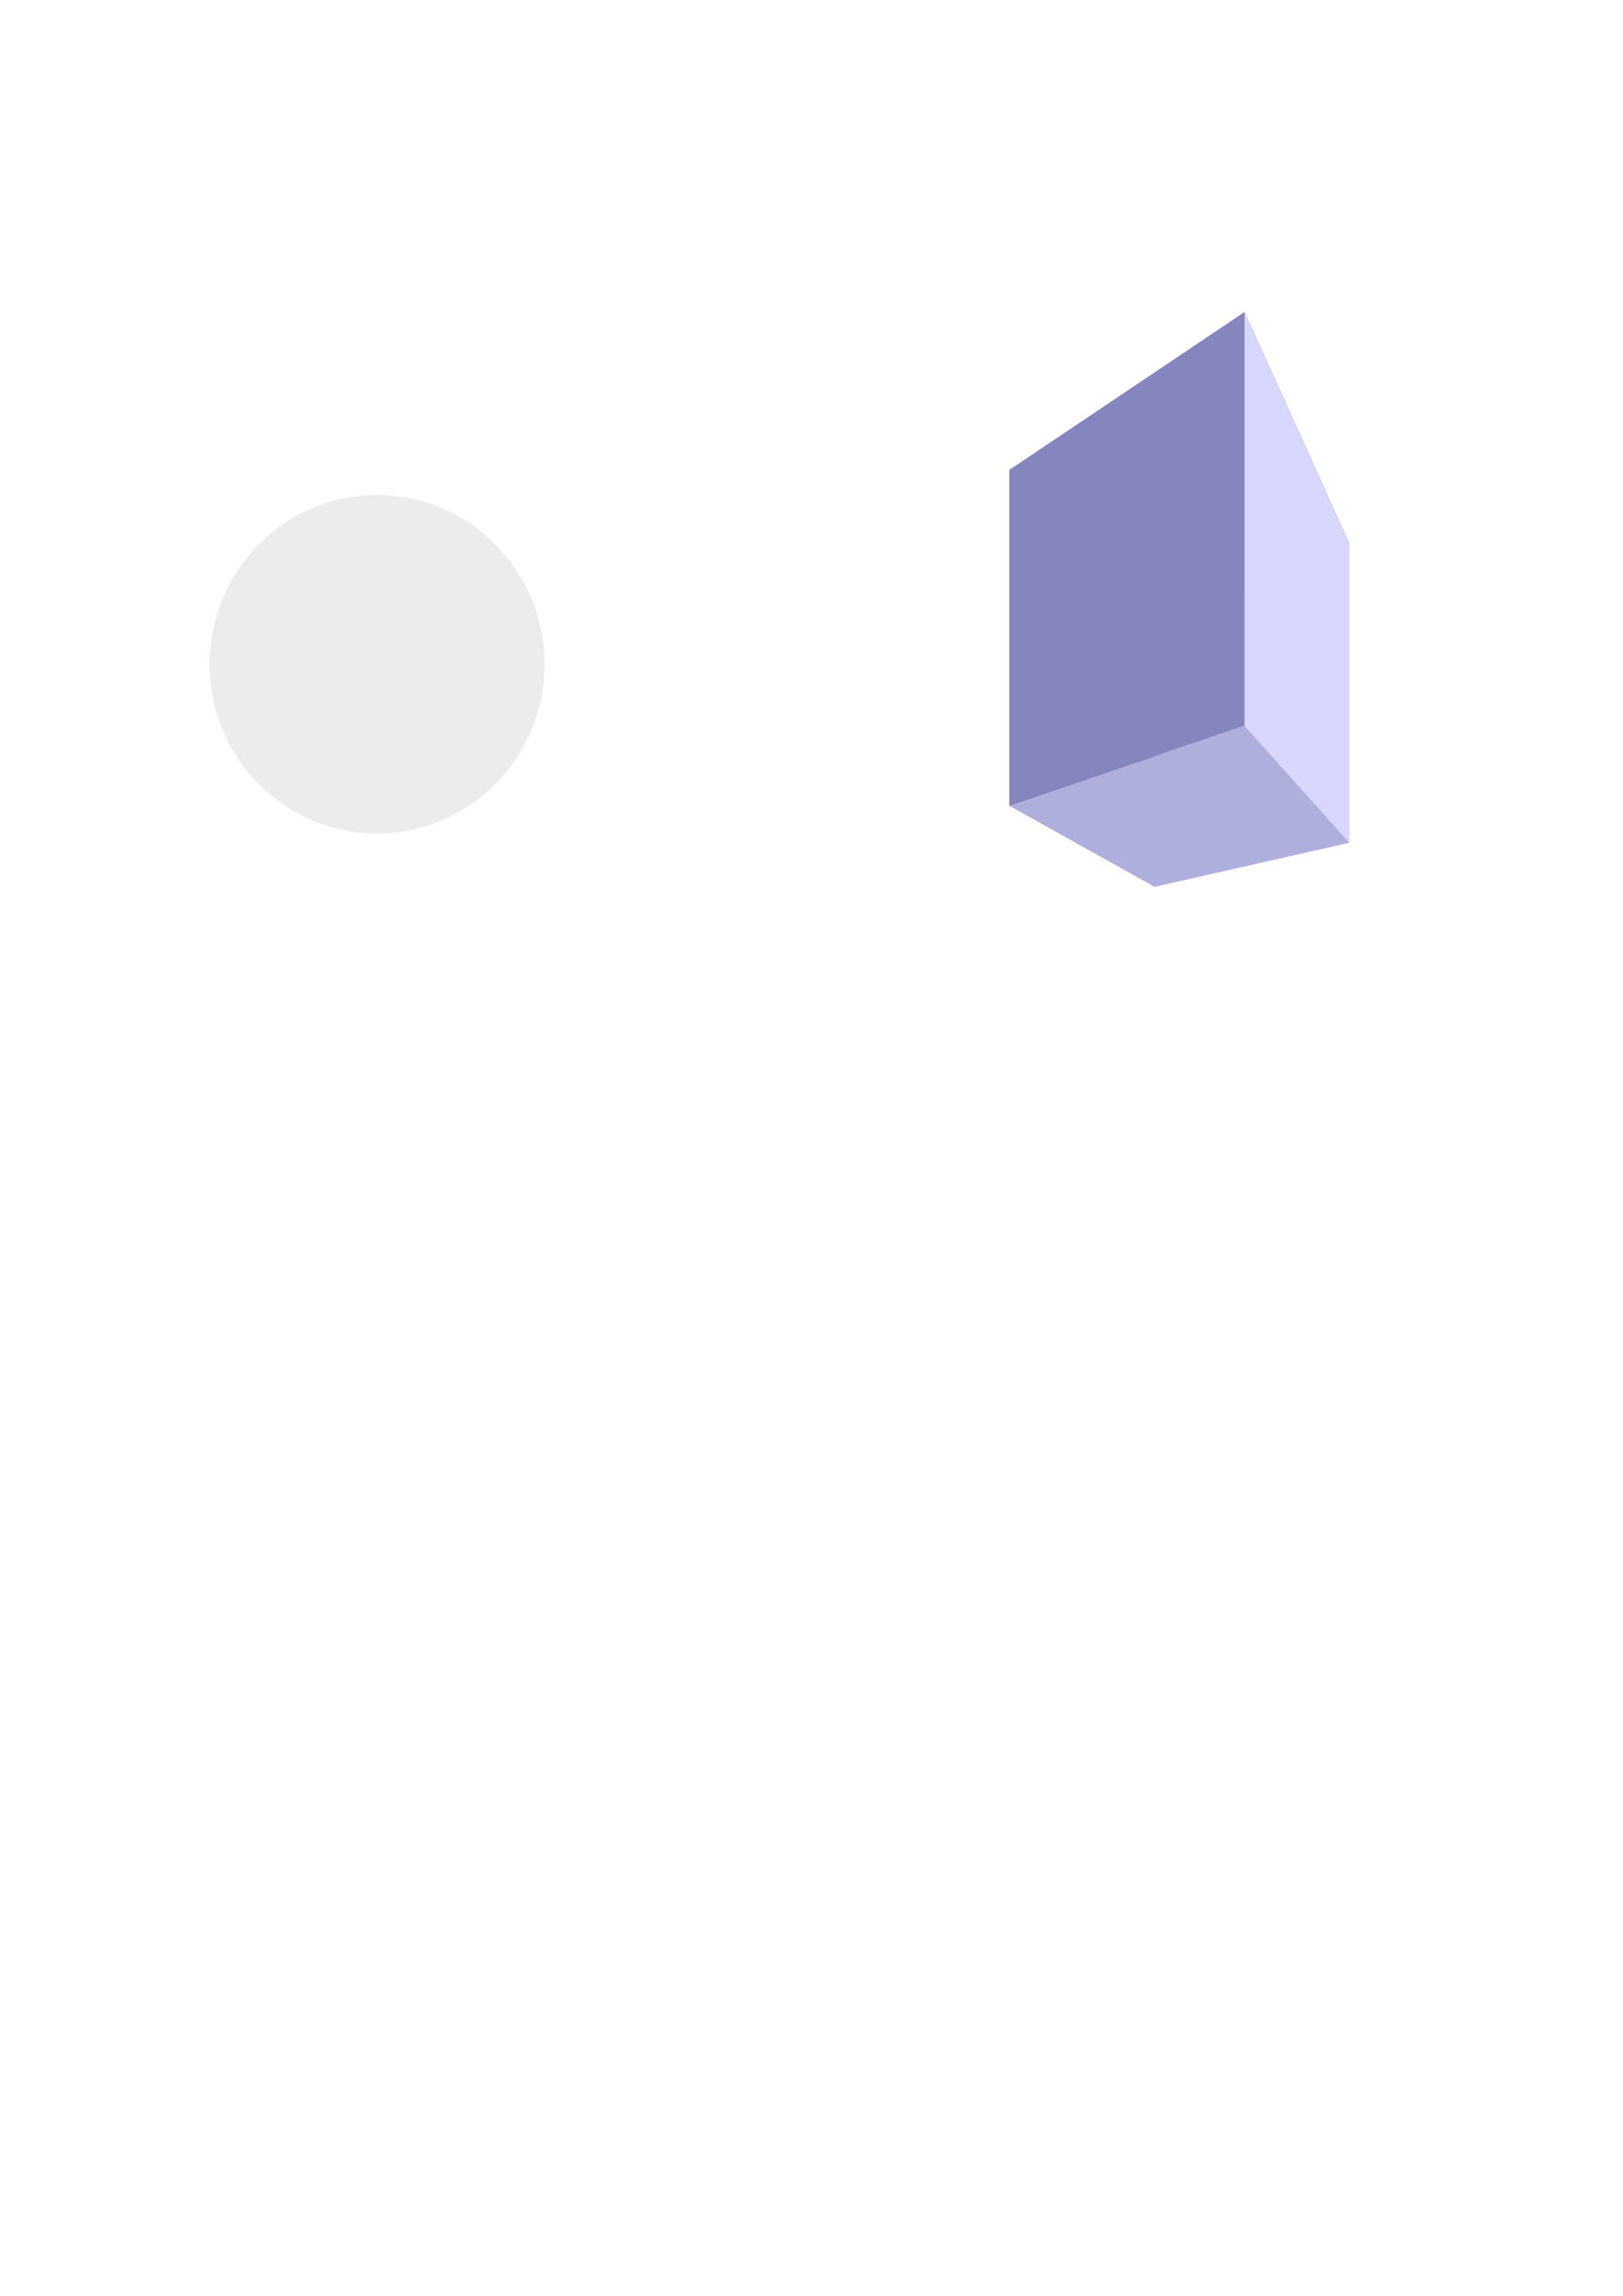 <?xml version="1.0" encoding="UTF-8" standalone="no"?>
<!-- Created with Inkscape (http://www.inkscape.org/) -->

<svg
   width="210mm"
   height="297mm"
   viewBox="0 0 210 297"
   version="1.1"
   id="svg5"
   xmlns:inkscape="http://www.inkscape.org/namespaces/inkscape"
   xmlns:sodipodi="http://sodipodi.sourceforge.net/DTD/sodipodi-0.dtd"
   xmlns="http://www.w3.org/2000/svg"
   xmlns:svg="http://www.w3.org/2000/svg">
  <sodipodi:namedview
     id="namedview7"
     pagecolor="#ffffff"
     bordercolor="#000000"
     borderopacity="0.25"
     inkscape:showpageshadow="2"
     inkscape:pageopacity="0.0"
     inkscape:pagecheckerboard="0"
     inkscape:deskcolor="#d1d1d1"
     inkscape:document-units="mm"
     showgrid="false" />
  <defs
     id="defs2">
    <inkscape:perspective
       sodipodi:type="inkscape:persp3d"
       inkscape:vp_x="0 : 148.5 : 1"
       inkscape:vp_y="0 : 1000 : 0"
       inkscape:vp_z="210 : 148.5 : 1"
       inkscape:persp3d-origin="105 : 99 : 1"
       id="perspective121" />
  </defs>
  <g
     inkscape:label="Layer 1"
     inkscape:groupmode="layer"
     id="layer1">
    <ellipse
       style="fill:#ececec;stroke-width:0.265"
       id="path61"
       cx="48.791"
       cy="85.93"
       rx="21.664"
       ry="21.899" />
    <g
       sodipodi:type="inkscape:box3d"
       id="g123"
       style="fill:#ececec"
       inkscape:perspectiveID="#perspective121"
       inkscape:corner0="-0.19606345 : 0.11999699 : 0 : 1"
       inkscape:corner7="-0.34794393 : 0.085111732 : 0.25 : 1">
      <path
         sodipodi:type="inkscape:box3dside"
         id="path135"
         style="fill:#e9e9ff;fill-rule:evenodd;stroke:none;stroke-linejoin:round"
         inkscape:box3dsidetype="11"
         d="M 149.44,81.611 174.601,70.349 V 109.022 l -25.161,5.689 z"
         points="174.601,70.349 174.601,109.022 149.44,114.711 149.44,81.611 " />
      <path
         sodipodi:type="inkscape:box3dside"
         id="path125"
         style="fill:#353564;fill-rule:evenodd;stroke:none;stroke-linejoin:round"
         inkscape:box3dsidetype="6"
         d="m 130.607,60.81 v 43.393 l 18.832,10.507 V 81.611 Z"
         points="130.607,104.203 149.44,114.711 149.44,81.611 130.607,60.81 " />
      <path
         sodipodi:type="inkscape:box3dside"
         id="path127"
         style="fill:#4d4d9f;fill-rule:evenodd;stroke:none;stroke-linejoin:round"
         inkscape:box3dsidetype="5"
         d="M 130.607,60.81 161.029,40.385 174.601,70.349 149.44,81.611 Z"
         points="161.029,40.385 174.601,70.349 149.44,81.611 130.607,60.81 " />
      <path
         sodipodi:type="inkscape:box3dside"
         id="path133"
         style="fill:#afafde;fill-rule:evenodd;stroke:none;stroke-linejoin:round"
         inkscape:box3dsidetype="13"
         d="m 130.607,104.203 30.422,-10.318 13.572,15.136 -25.161,5.689 z"
         points="161.029,93.885 174.601,109.022 149.44,114.711 130.607,104.203 " />
      <path
         sodipodi:type="inkscape:box3dside"
         id="path131"
         style="fill:#d7d7ff;fill-rule:evenodd;stroke:none;stroke-linejoin:round"
         inkscape:box3dsidetype="14"
         d="M 161.029,40.385 V 93.885 L 174.601,109.022 V 70.349 Z"
         points="161.029,93.885 174.601,109.022 174.601,70.349 161.029,40.385 " />
      <path
         sodipodi:type="inkscape:box3dside"
         id="path129"
         style="fill:#8686bf;fill-rule:evenodd;stroke:none;stroke-linejoin:round"
         inkscape:box3dsidetype="3"
         d="M 130.607,60.81 161.029,40.385 v 53.5 l -30.422,10.318 z"
         points="161.029,40.385 161.029,93.885 130.607,104.203 130.607,60.81 " />
    </g>
  </g>
</svg>
